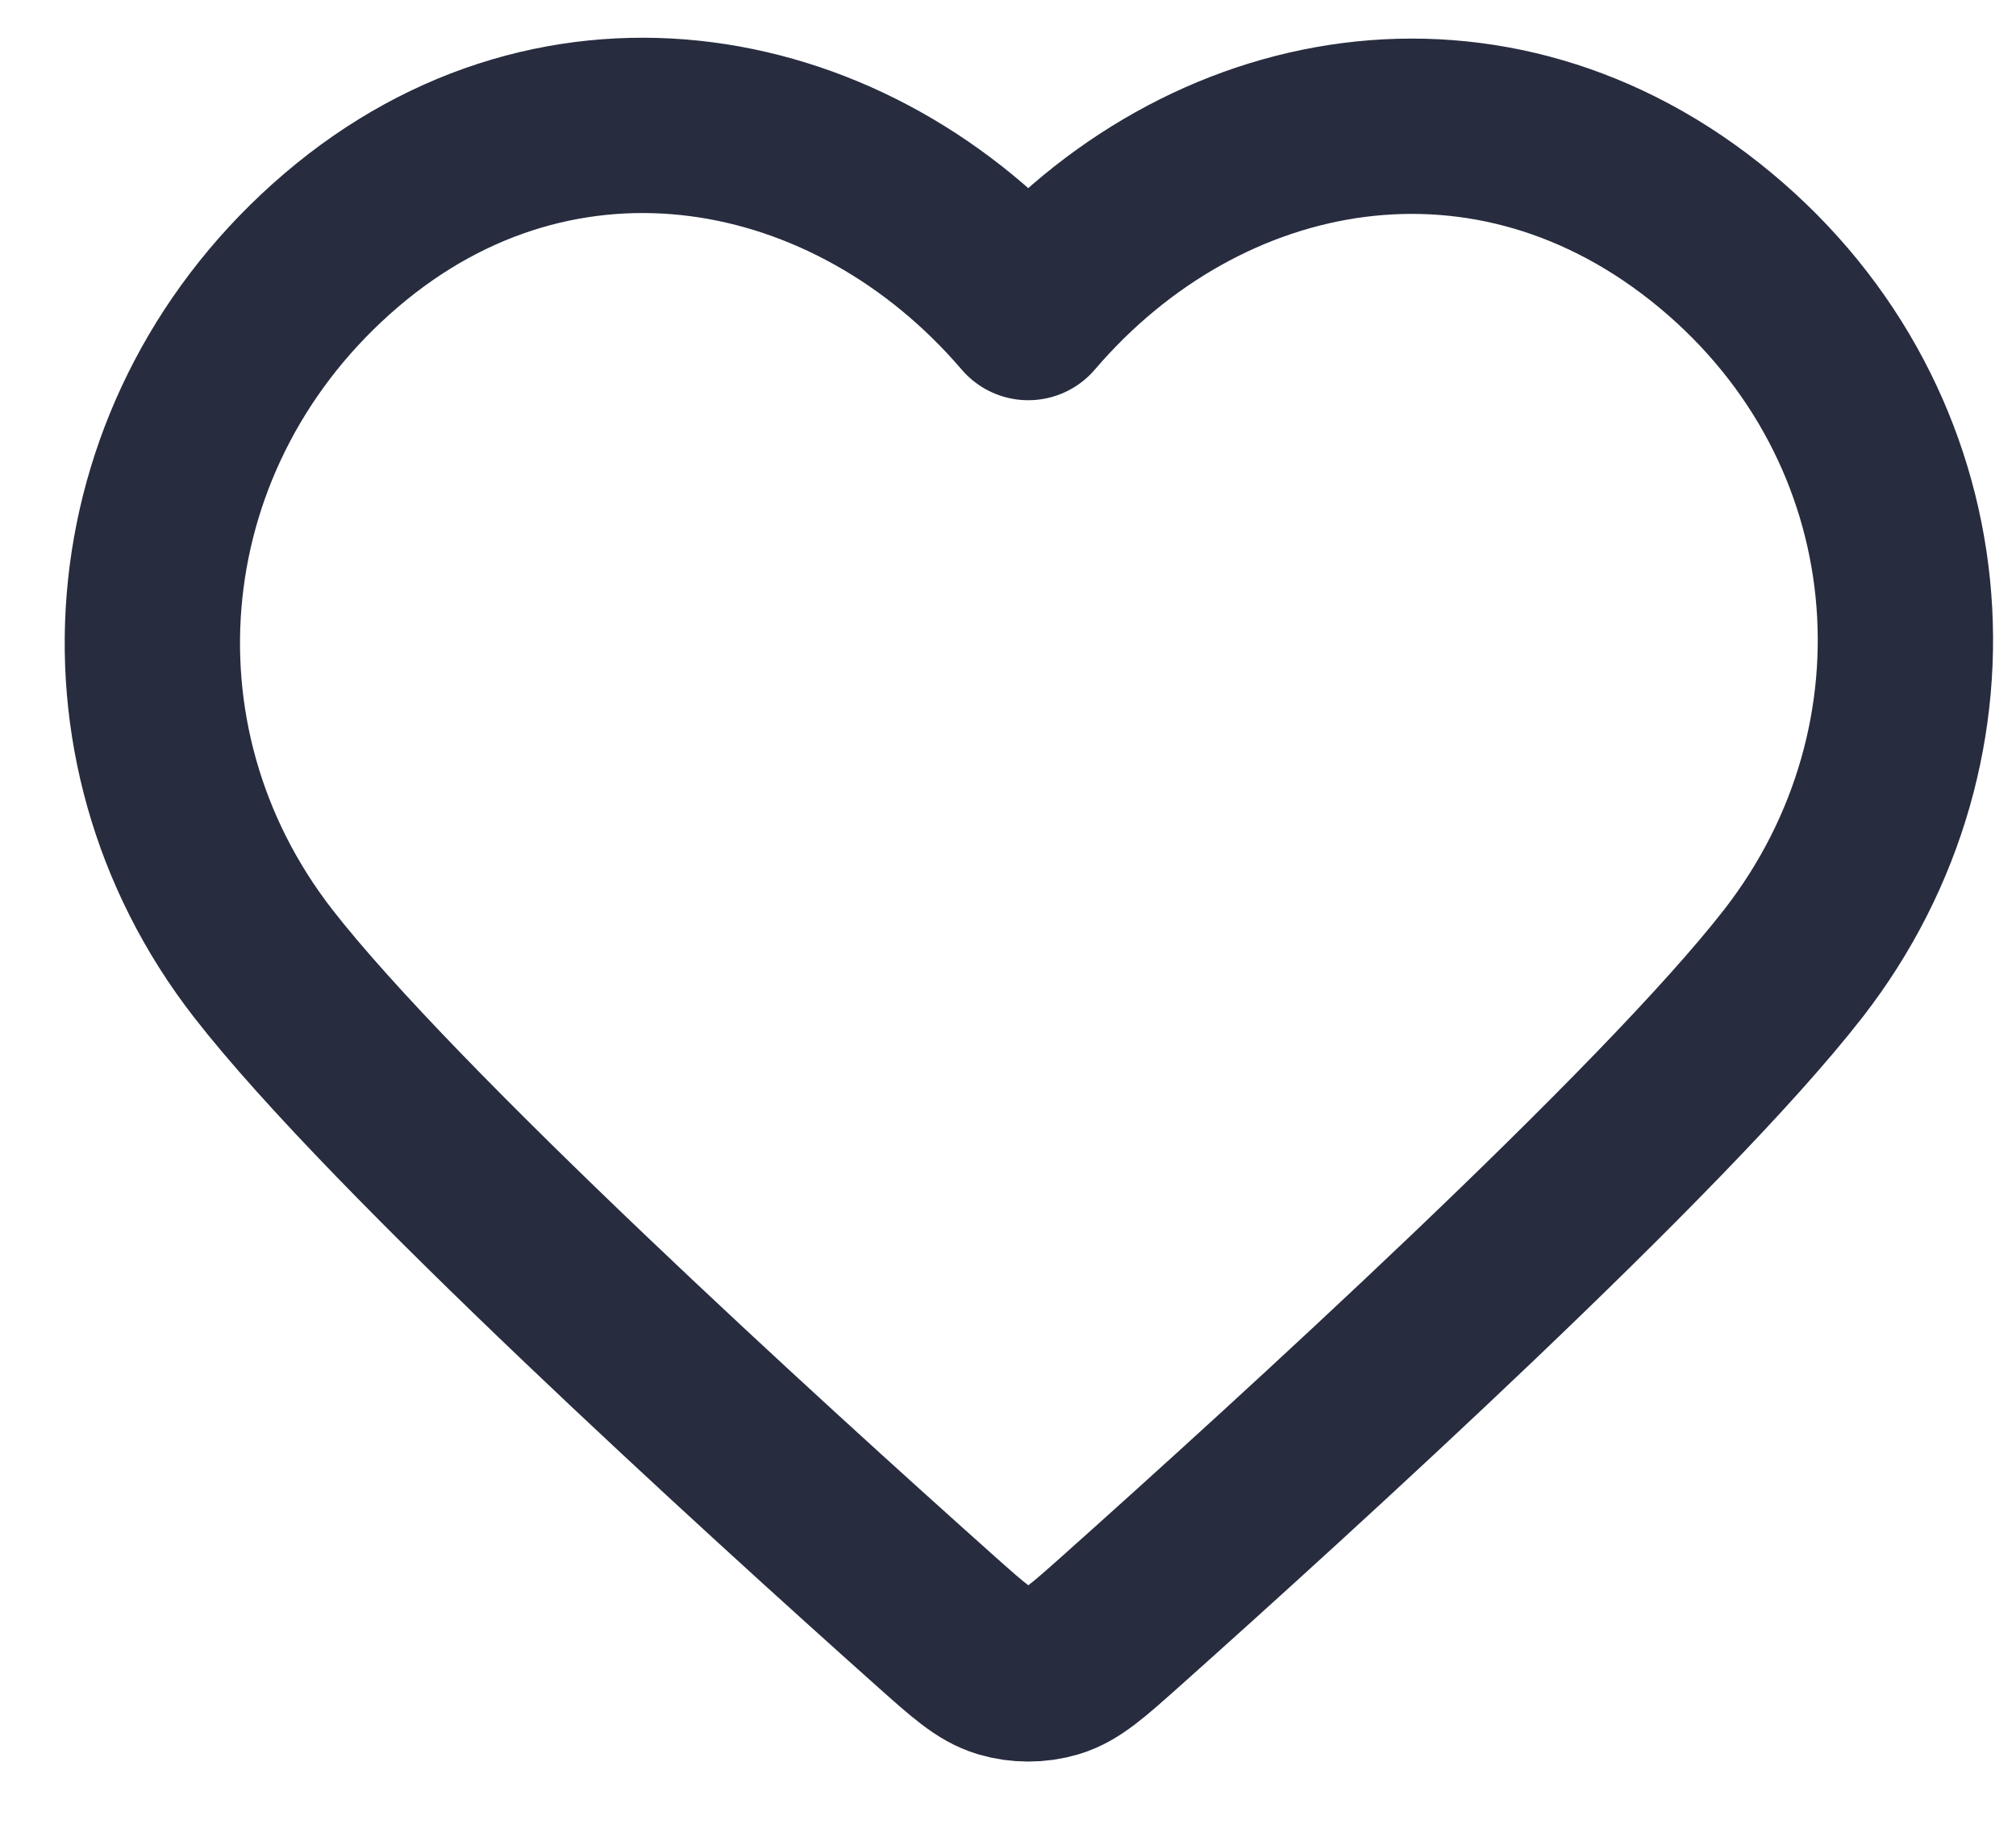 <svg width="23" height="21" viewBox="0 0 23 21" fill="none" xmlns="http://www.w3.org/2000/svg">
<path fill-rule="evenodd" clip-rule="evenodd" d="M11.731 3.566C9.732 1.229 6.398 0.6 3.893 2.741C1.388 4.881 1.035 8.46 3.002 10.991C4.488 12.903 8.71 16.742 10.686 18.506C11.05 18.83 11.231 18.992 11.444 19.056C11.629 19.111 11.834 19.111 12.019 19.056C12.232 18.992 12.413 18.83 12.777 18.506C14.753 16.742 18.974 12.903 20.46 10.991C22.428 8.46 22.118 4.858 19.57 2.741C17.022 0.623 13.731 1.229 11.731 3.566Z" stroke="#272C3F" stroke-width="2" stroke-linecap="round" stroke-linejoin="round"/>
</svg>
